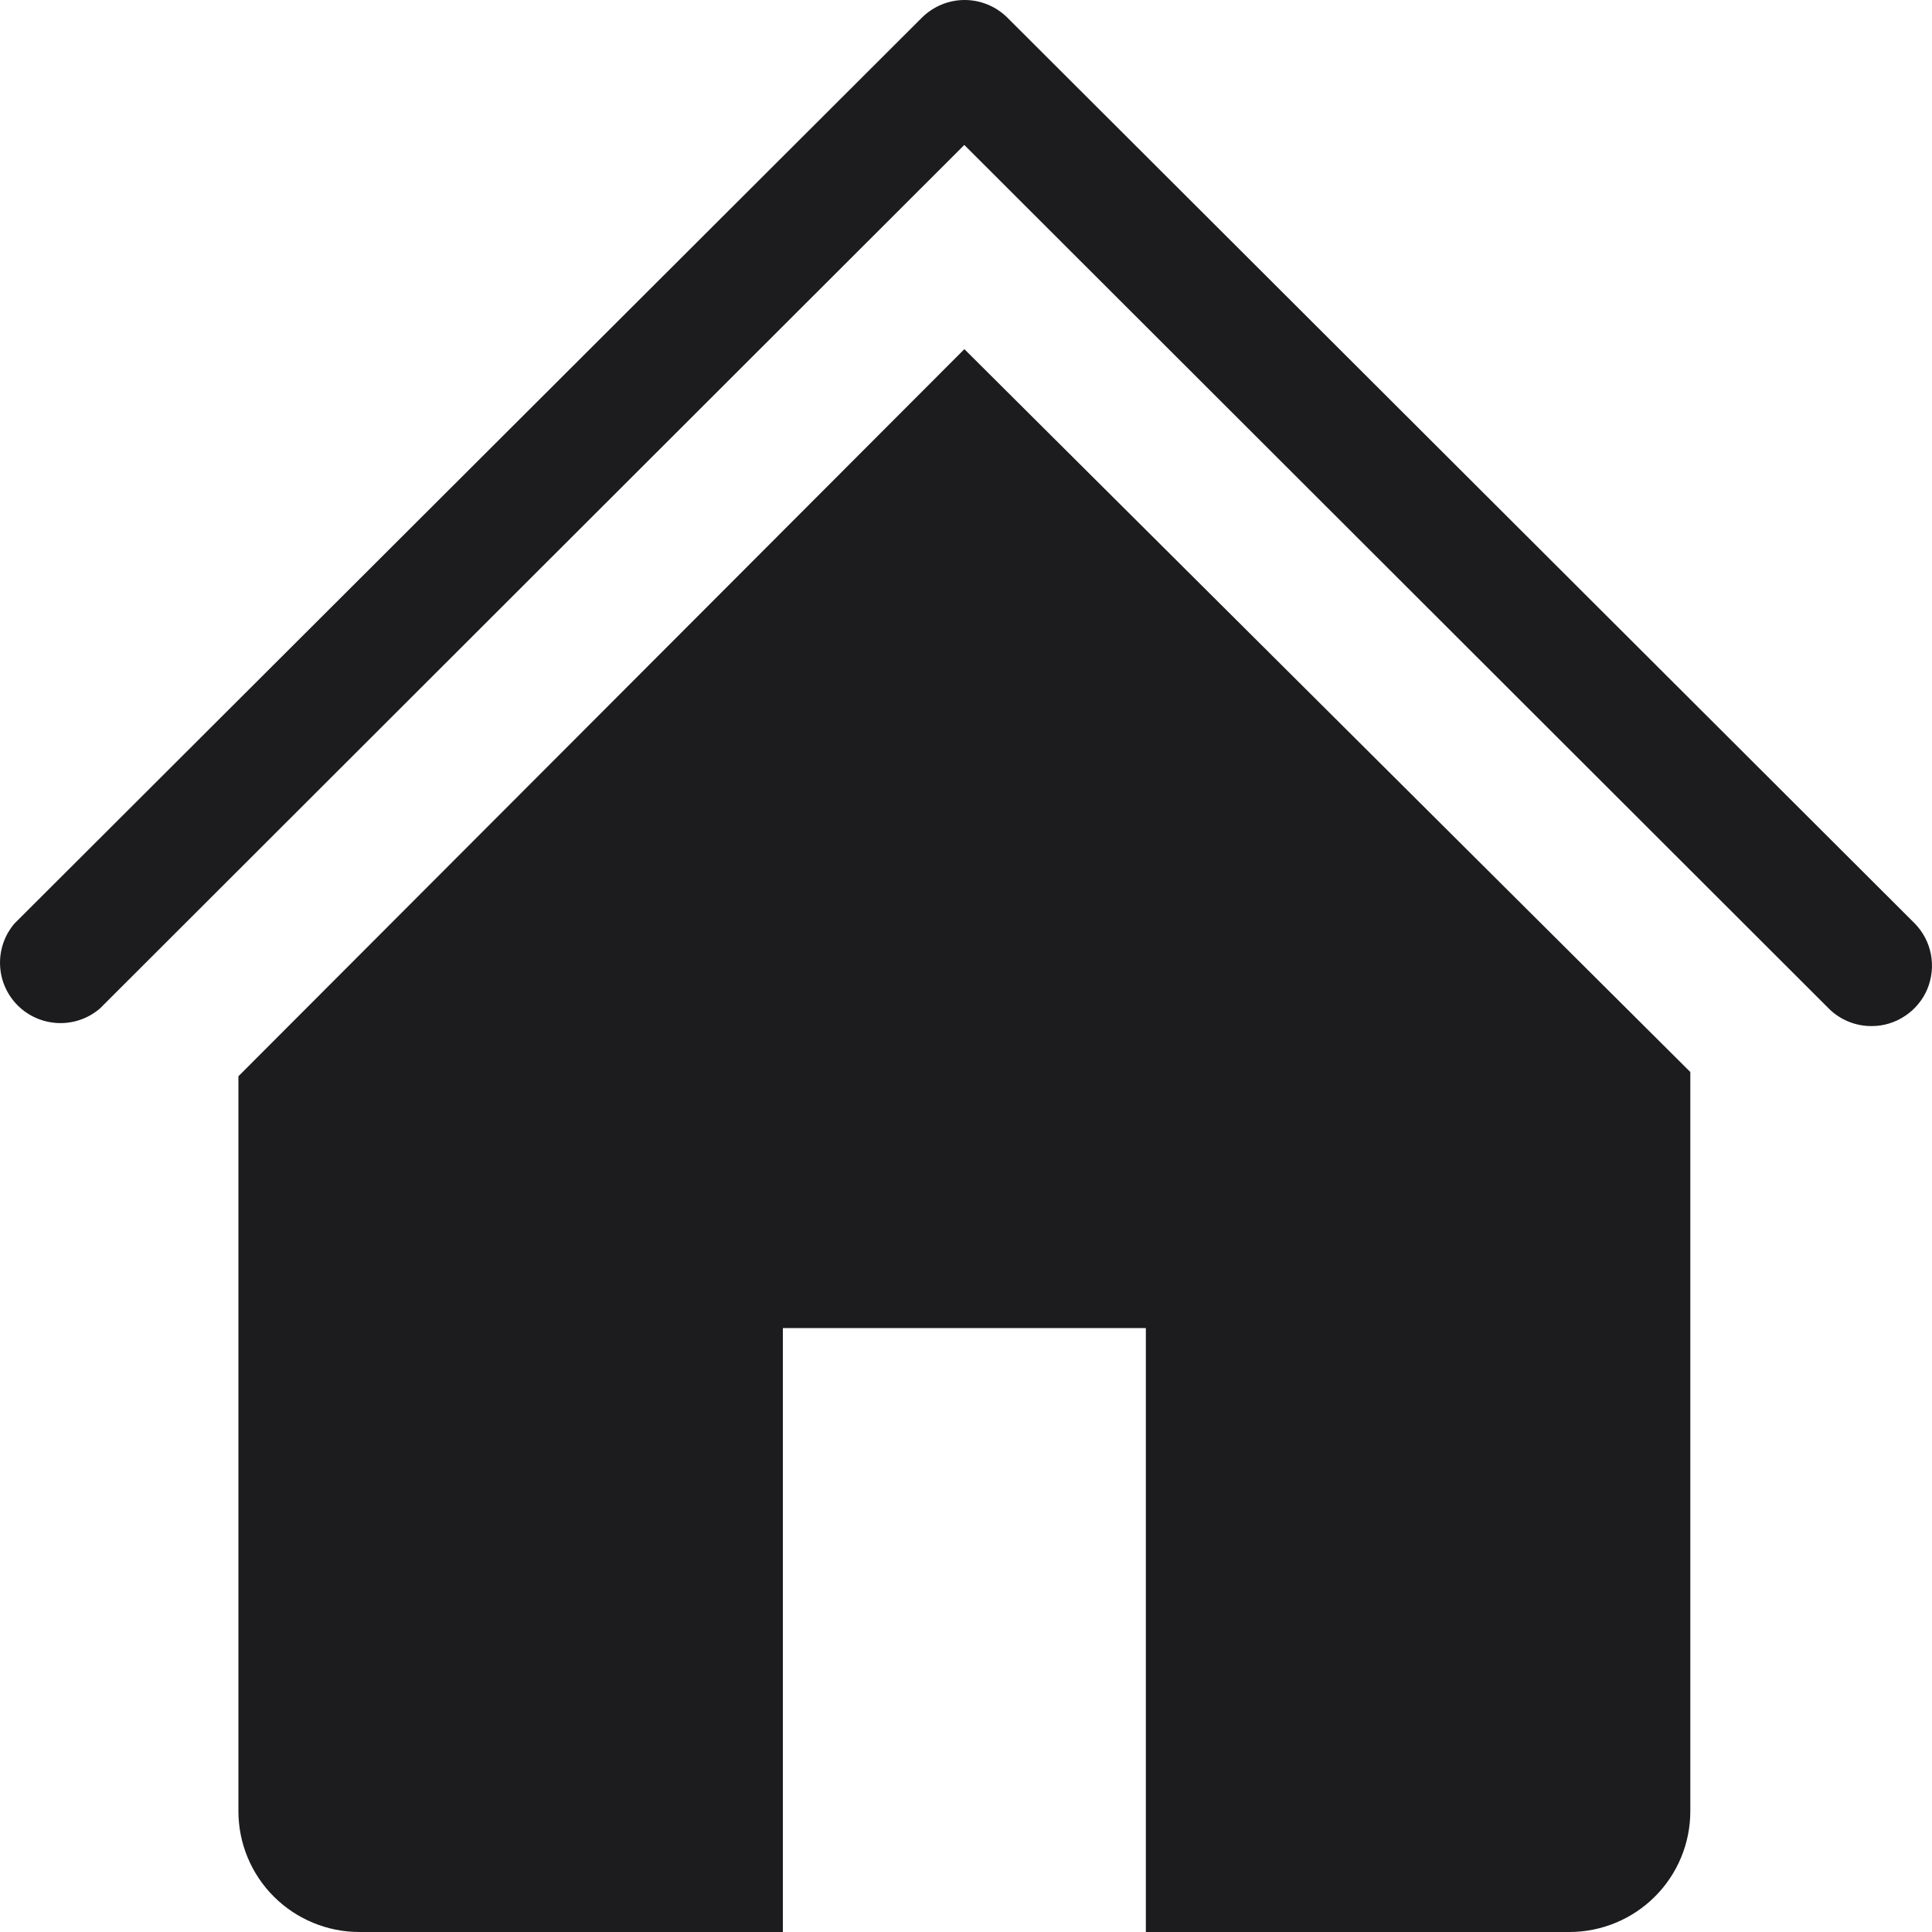 <svg width="32" height="32" viewBox="0 0 32 32" fill="#1C1C1E" xmlns="http://www.w3.org/2000/svg">
  <path
    d="M31.002 16.995C30.87 16.996 30.74 16.971 30.617 16.921C30.495 16.871 30.384 16.798 30.291 16.705L15.972 2.401L1.654 16.705C1.462 16.869 1.216 16.955 0.963 16.945C0.711 16.935 0.472 16.831 0.293 16.653C0.115 16.475 0.01 16.236 0.001 15.984C-0.009 15.732 0.077 15.486 0.241 15.295L15.271 0.291C15.459 0.105 15.713 0 15.977 0C16.242 0 16.496 0.105 16.684 0.291L31.714 15.295C31.851 15.435 31.945 15.613 31.982 15.806C32.019 15.999 31.998 16.199 31.923 16.381C31.847 16.562 31.719 16.717 31.555 16.826C31.392 16.936 31.199 16.995 31.002 16.995Z" />
  <path
    d="M15.973 5.783L3.949 17.826V30C3.949 30.53 4.16 31.039 4.536 31.414C4.912 31.789 5.422 32 5.953 32H12.967V21.997H18.979V32H25.993C26.525 32 27.034 31.789 27.41 31.414C27.786 31.039 27.997 30.53 27.997 30V17.756L15.973 5.783Z" />
</svg>